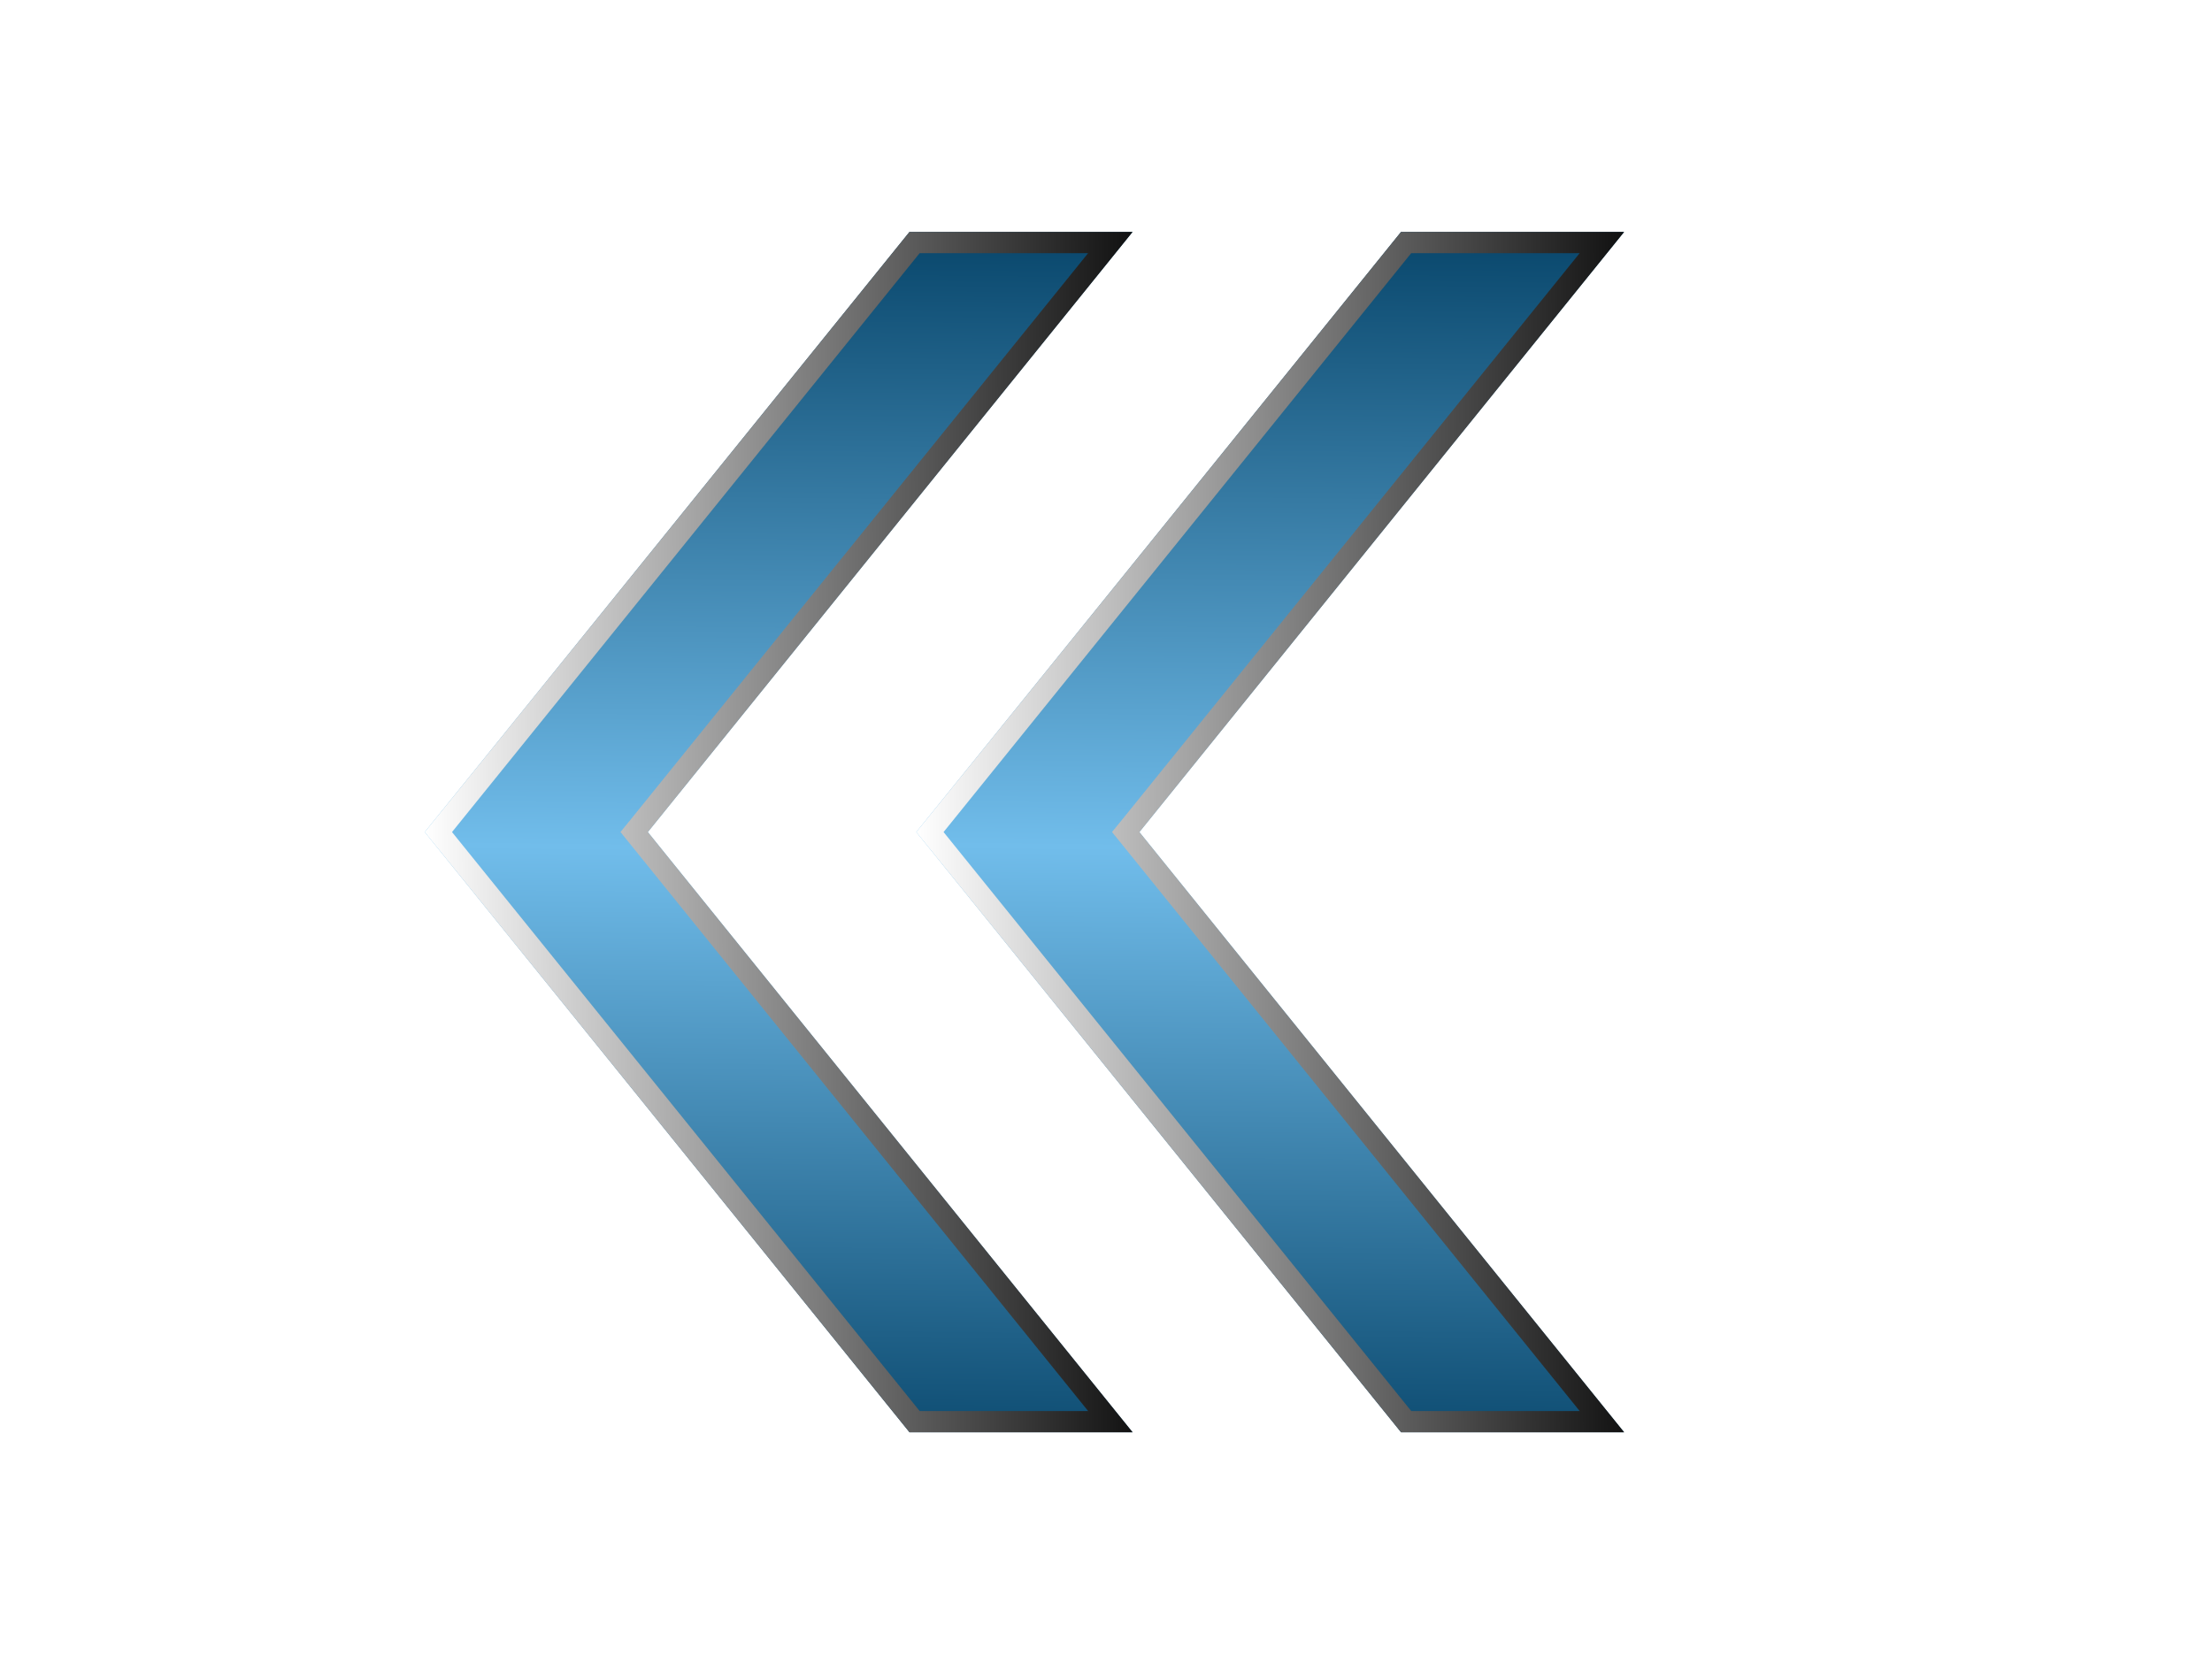 <svg width="45" height="34" viewBox="0 0 45 34" fill="none" xmlns="http://www.w3.org/2000/svg">
<g filter="url(#filter0_d_814_189)">
<path d="M34.48 4.719H29.942L20.081 16.931L29.942 29.144H34.48L24.619 16.931L34.48 4.719Z" fill="url(#paint0_linear_814_189)"/>
<path d="M30.046 28.928H34.028L24.451 17.067L24.341 16.931L24.451 16.796L34.028 4.935H30.046L20.358 16.931L30.046 28.928Z" stroke="url(#paint1_linear_814_189)" stroke-width="0.432"/>
</g>
<g filter="url(#filter1_d_814_189)">
<path d="M24.48 4.719H19.942L10.081 16.931L19.942 29.144H24.48L14.619 16.931L24.48 4.719Z" fill="url(#paint2_linear_814_189)"/>
<path d="M20.046 28.928H24.028L14.451 17.067L14.341 16.931L14.451 16.796L24.028 4.935H20.046L10.358 16.931L20.046 28.928Z" stroke="url(#paint3_linear_814_189)" stroke-width="0.432"/>
</g>
<defs>
<filter id="filter0_d_814_189" x="14.32" y="0.399" width="23.04" height="33.065" filterUnits="userSpaceOnUse" color-interpolation-filters="sRGB">
<feFlood flood-opacity="0" result="BackgroundImageFix"/>
<feColorMatrix in="SourceAlpha" type="matrix" values="0 0 0 0 0 0 0 0 0 0 0 0 0 0 0 0 0 0 127 0" result="hardAlpha"/>
<feOffset dx="-1.44"/>
<feGaussianBlur stdDeviation="2.16"/>
<feComposite in2="hardAlpha" operator="out"/>
<feColorMatrix type="matrix" values="0 0 0 0 0 0 0 0 0 0 0 0 0 0 0 0 0 0 1 0"/>
<feBlend mode="normal" in2="BackgroundImageFix" result="effect1_dropShadow_814_189"/>
<feBlend mode="normal" in="SourceGraphic" in2="effect1_dropShadow_814_189" result="shape"/>
</filter>
<filter id="filter1_d_814_189" x="4.32" y="0.399" width="23.04" height="33.065" filterUnits="userSpaceOnUse" color-interpolation-filters="sRGB">
<feFlood flood-opacity="0" result="BackgroundImageFix"/>
<feColorMatrix in="SourceAlpha" type="matrix" values="0 0 0 0 0 0 0 0 0 0 0 0 0 0 0 0 0 0 127 0" result="hardAlpha"/>
<feOffset dx="-1.44"/>
<feGaussianBlur stdDeviation="2.16"/>
<feComposite in2="hardAlpha" operator="out"/>
<feColorMatrix type="matrix" values="0 0 0 0 0 0 0 0 0 0 0 0 0 0 0 0 0 0 1 0"/>
<feBlend mode="normal" in2="BackgroundImageFix" result="effect1_dropShadow_814_189"/>
<feBlend mode="normal" in="SourceGraphic" in2="effect1_dropShadow_814_189" result="shape"/>
</filter>
<linearGradient id="paint0_linear_814_189" x1="25.947" y1="29.862" x2="26.227" y2="4.656" gradientUnits="userSpaceOnUse">
<stop stop-color="#08466B"/>
<stop offset="0.5" stop-color="#71BDEB"/>
<stop offset="1" stop-color="#08466B"/>
</linearGradient>
<linearGradient id="paint1_linear_814_189" x1="20.081" y1="16.965" x2="34.48" y2="16.901" gradientUnits="userSpaceOnUse">
<stop stop-color="white"/>
<stop offset="1" stop-color="#121212"/>
</linearGradient>
<linearGradient id="paint2_linear_814_189" x1="15.947" y1="29.862" x2="16.227" y2="4.656" gradientUnits="userSpaceOnUse">
<stop stop-color="#08466B"/>
<stop offset="0.5" stop-color="#71BDEB"/>
<stop offset="1" stop-color="#08466B"/>
</linearGradient>
<linearGradient id="paint3_linear_814_189" x1="10.081" y1="16.965" x2="24.48" y2="16.901" gradientUnits="userSpaceOnUse">
<stop stop-color="white"/>
<stop offset="1" stop-color="#121212"/>
</linearGradient>
</defs>
</svg>
